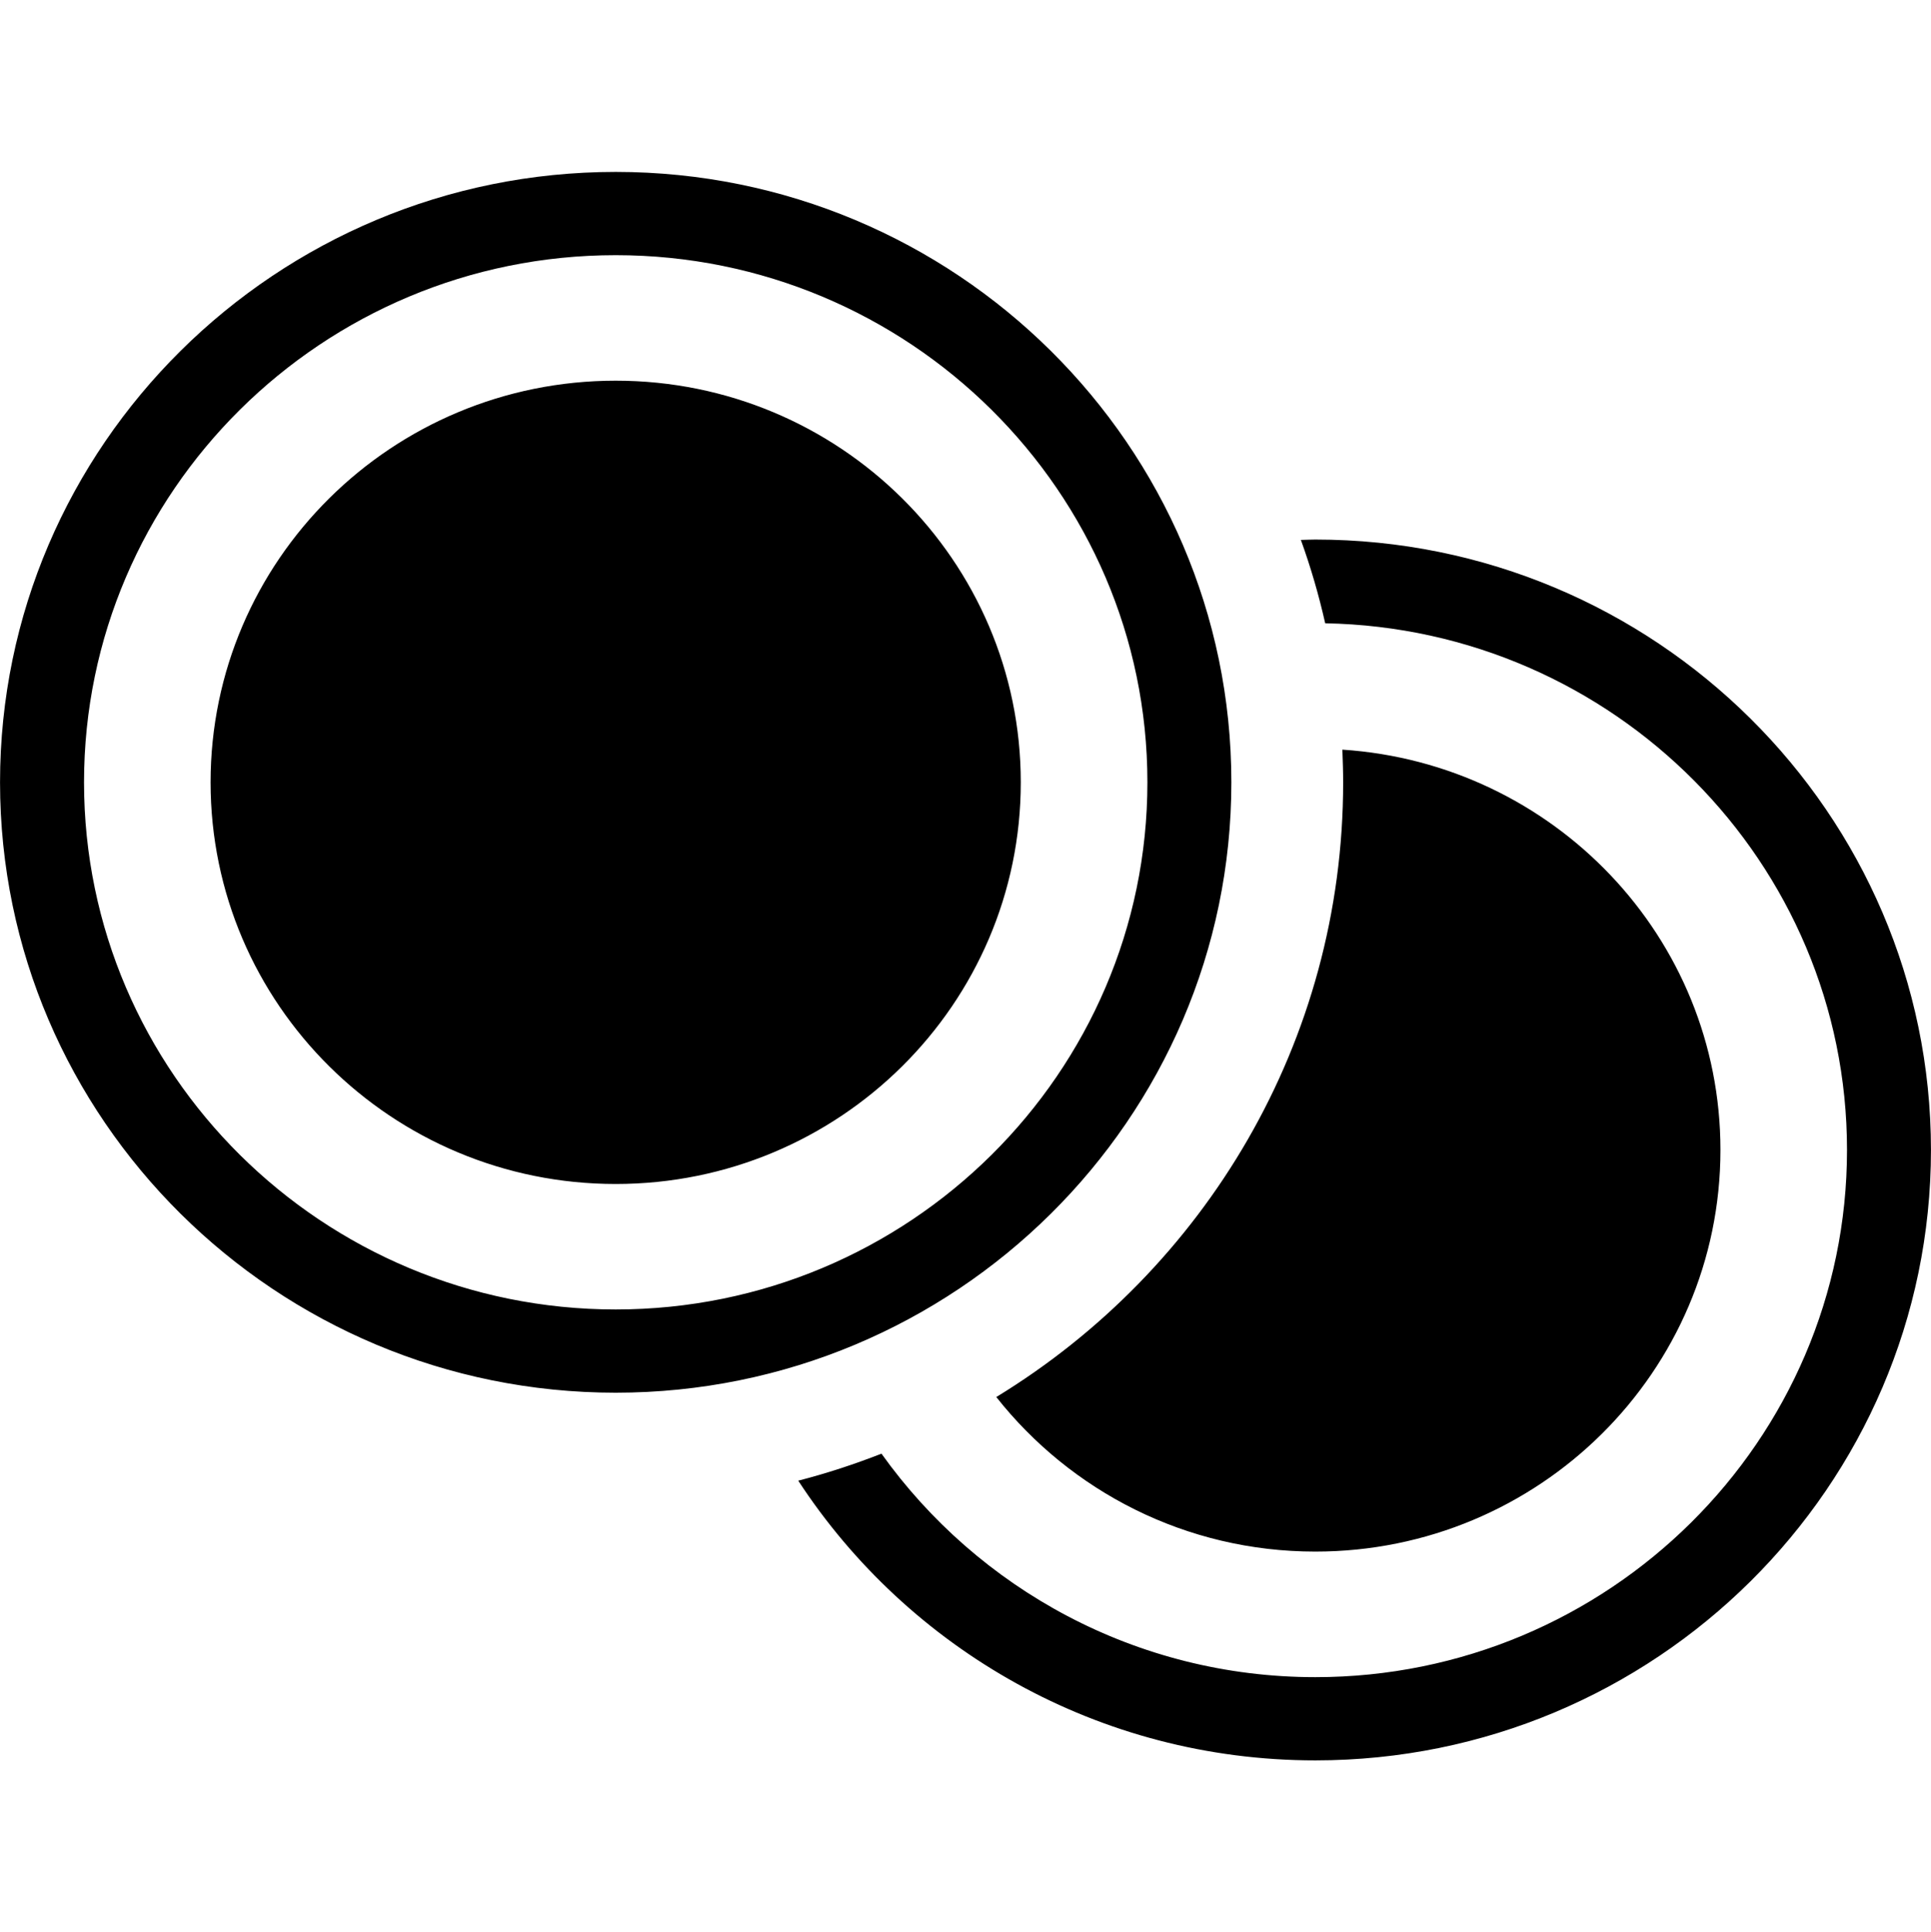 <?xml version="1.0" encoding="utf-8"?>
<!-- Generator: Adobe Illustrator 16.0.0, SVG Export Plug-In . SVG Version: 6.00 Build 0)  -->
<!DOCTYPE svg PUBLIC "-//W3C//DTD SVG 1.1//EN" "http://www.w3.org/Graphics/SVG/1.1/DTD/svg11.dtd">
<svg version="1.1" id="Layer_1" xmlns="http://www.w3.org/2000/svg" xmlns:xlink="http://www.w3.org/1999/xlink" x="0px" y="0px"
	 width="206.533px" height="206.646px" viewBox="37.478 9.668 206.533 206.646"
	 enable-background="new 37.478 9.668 206.533 206.646" xml:space="preserve">
<g>
	<g>
		<path d="M144.039,159.072c7.938,10.05,20.25,16.529,34.121,16.529c23.923,0,43.331-19.236,43.331-42.953
			c0-22.756-17.86-41.326-40.437-42.81c0.043,1.159,0.084,2.327,0.084,3.493C181.138,121.13,166.296,145.49,144.039,159.072z
			 M178.16,67.37c-0.514,0-1.028,0.028-1.545,0.039c1.047,2.898,1.916,5.87,2.602,8.915c30.869,0.567,55.811,25.591,55.811,56.325
			c0,31.084-25.509,56.381-56.867,56.381c-19.158,0-36.096-9.471-46.402-23.9c-2.889,1.125-5.854,2.105-8.903,2.887
			c11.744,17.982,32.137,29.914,55.305,29.914c36.31,0,65.846-29.287,65.846-65.281C244.005,96.652,214.469,67.37,178.16,67.37z
			 M169.181,93.331c0-35.996-29.541-65.278-65.849-65.278c-36.309,0-65.85,29.283-65.85,65.278c0,35.998,29.539,65.278,65.85,65.278
			C139.641,158.609,169.181,129.329,169.181,93.331z M103.332,149.707c-31.36,0-56.867-25.287-56.867-56.375
			c0-31.086,25.507-56.375,56.867-56.375c31.355,0,56.869,25.29,56.869,56.375C160.203,124.419,134.688,149.707,103.332,149.707z
			 M103.332,50.38c-23.932,0-43.331,19.23-43.331,42.951c0,23.719,19.399,42.958,43.331,42.958
			c23.925,0,43.326-19.239,43.326-42.958C146.658,69.61,127.257,50.38,103.332,50.38z"/>
	</g>
</g>
</svg>
